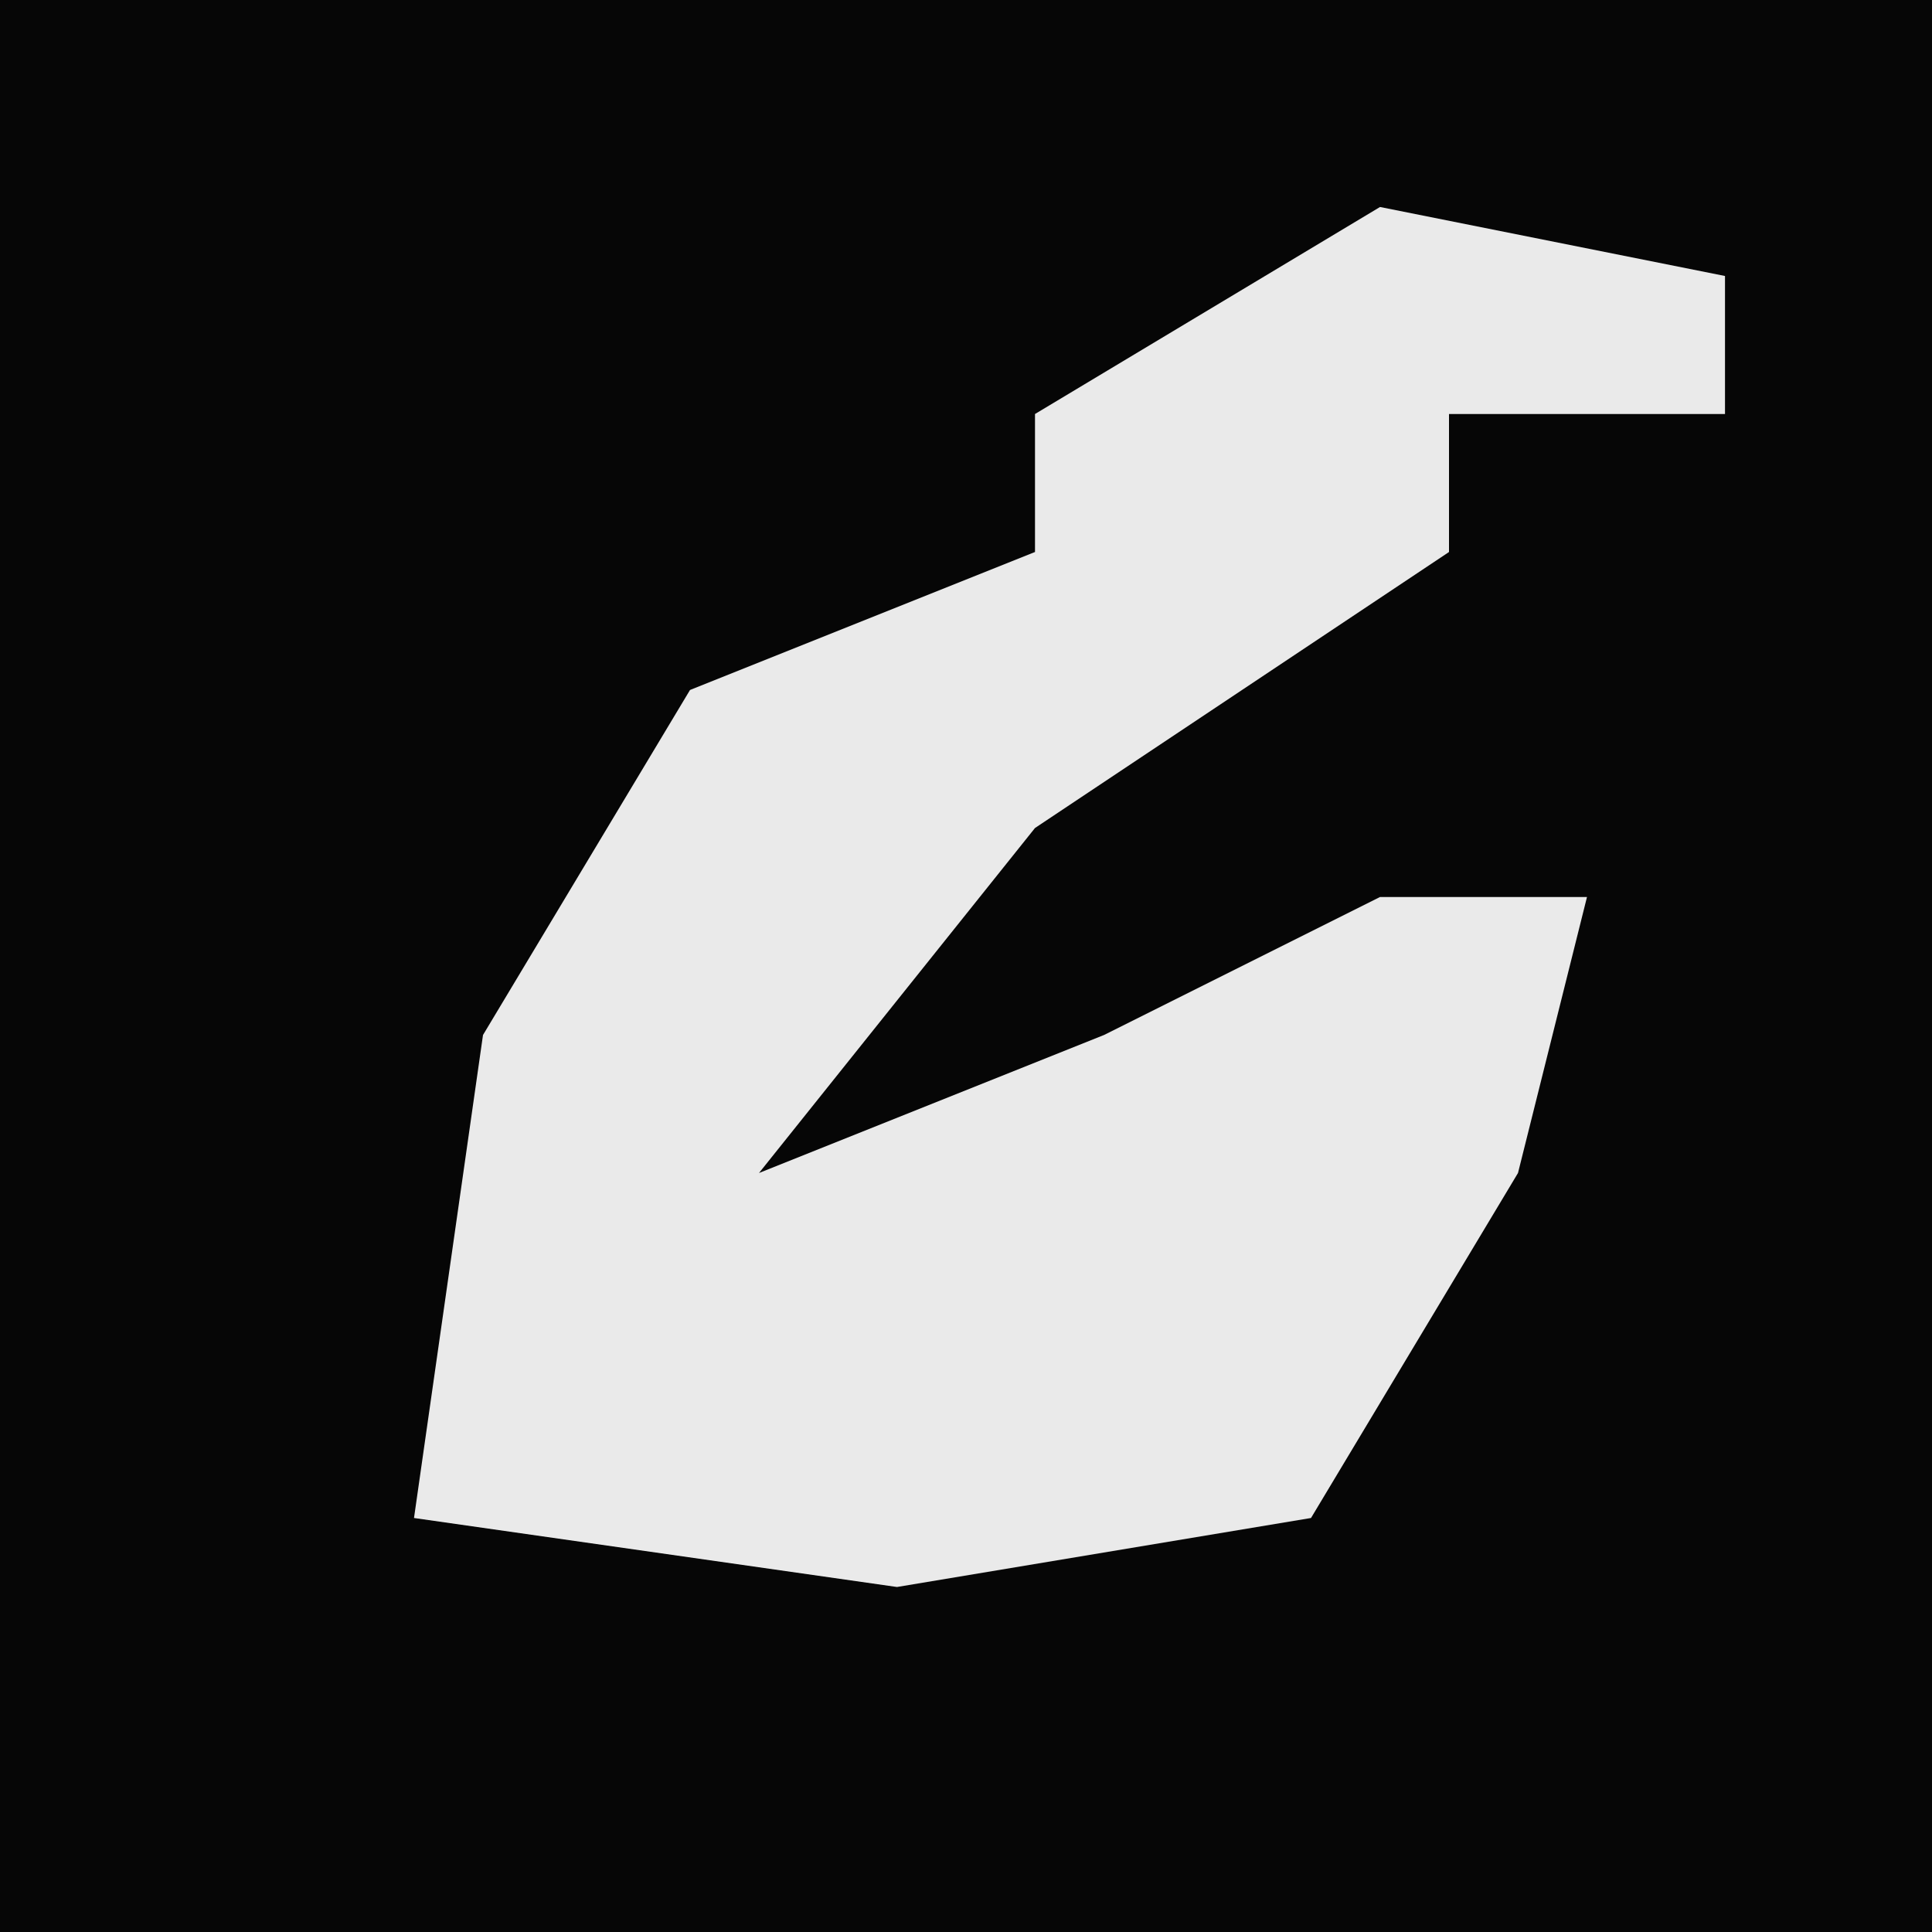 <?xml version="1.0" encoding="UTF-8"?>
<svg version="1.1" xmlns="http://www.w3.org/2000/svg" width="28" height="28">
<path d="M0,0 L28,0 L28,28 L0,28 Z " fill="#060606" transform="translate(0,0)"/>
<path d="M0,0 L5,1 L5,3 L1,3 L1,5 L-5,9 L-9,14 L-4,12 L0,10 L3,10 L2,14 L-1,19 L-7,20 L-14,19 L-13,12 L-10,7 L-5,5 L-5,3 Z " fill="#EAEAEA" transform="translate(20,3)"/>
</svg>
